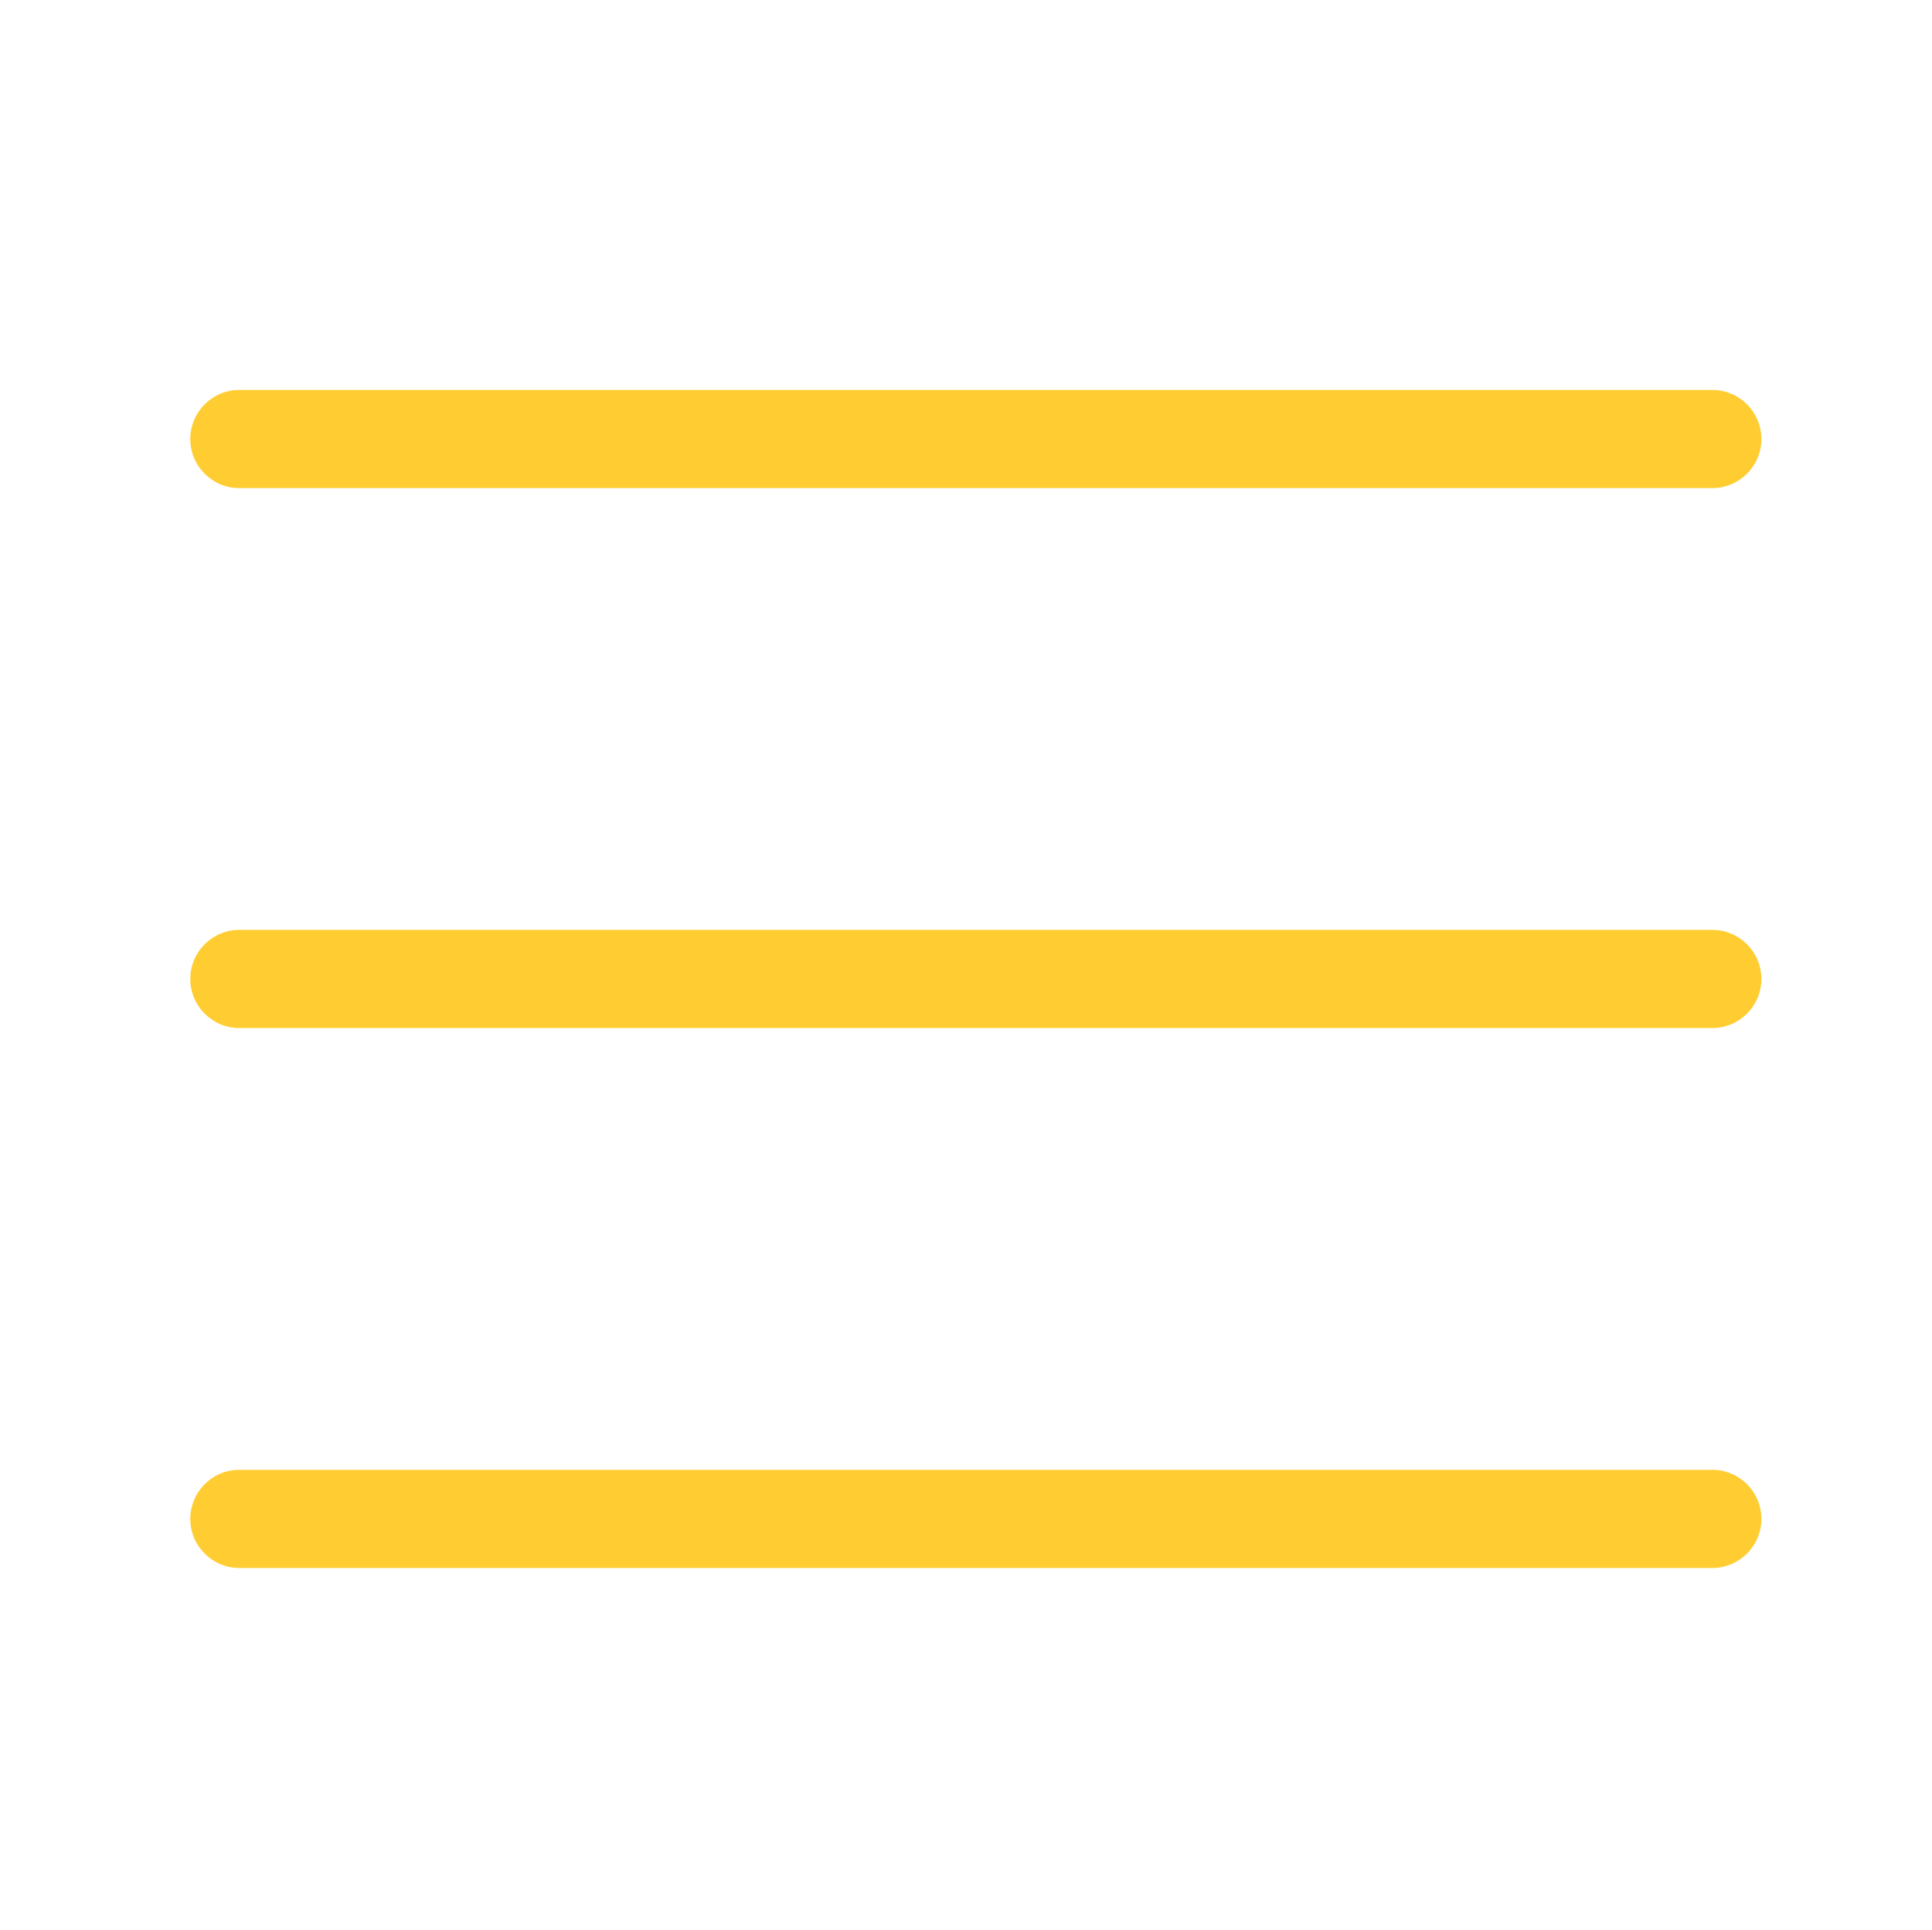 <?xml version="1.0" standalone="no"?><!DOCTYPE svg PUBLIC "-//W3C//DTD SVG 1.1//EN" "http://www.w3.org/Graphics/SVG/1.1/DTD/svg11.dtd"><svg t="1516436237440" class="icon" style="" viewBox="0 0 1025 1024" version="1.1" xmlns="http://www.w3.org/2000/svg" p-id="2002" xmlns:xlink="http://www.w3.org/1999/xlink" width="32.031" height="32"><defs><style type="text/css"></style></defs><path d="M126.989 259.017h781.421c14.413 0 26.073-11.659 26.073-26.038 0-14.395-11.66-26.055-26.073-26.055h-781.421c-14.378 0-26.038 11.659-26.038 26.055 0.001 14.379 11.66 26.038 26.038 26.038zM908.412 779.971h-781.421c-14.378 0-26.038 11.66-26.038 26.057 0 14.395 11.659 26.037 26.038 26.037h781.421c14.413 0 26.073-11.642 26.073-26.037 0.002-14.397-11.659-26.057-26.071-26.057zM908.412 493.448h-781.421c-14.378 0-26.038 11.641-26.038 26.054 0 14.38 11.659 26.039 26.038 26.039h781.421c14.413 0 26.073-11.659 26.073-26.039 0.002-14.413-11.659-26.054-26.071-26.054z" p-id="2003" fill="#ffcd32"></path></svg>